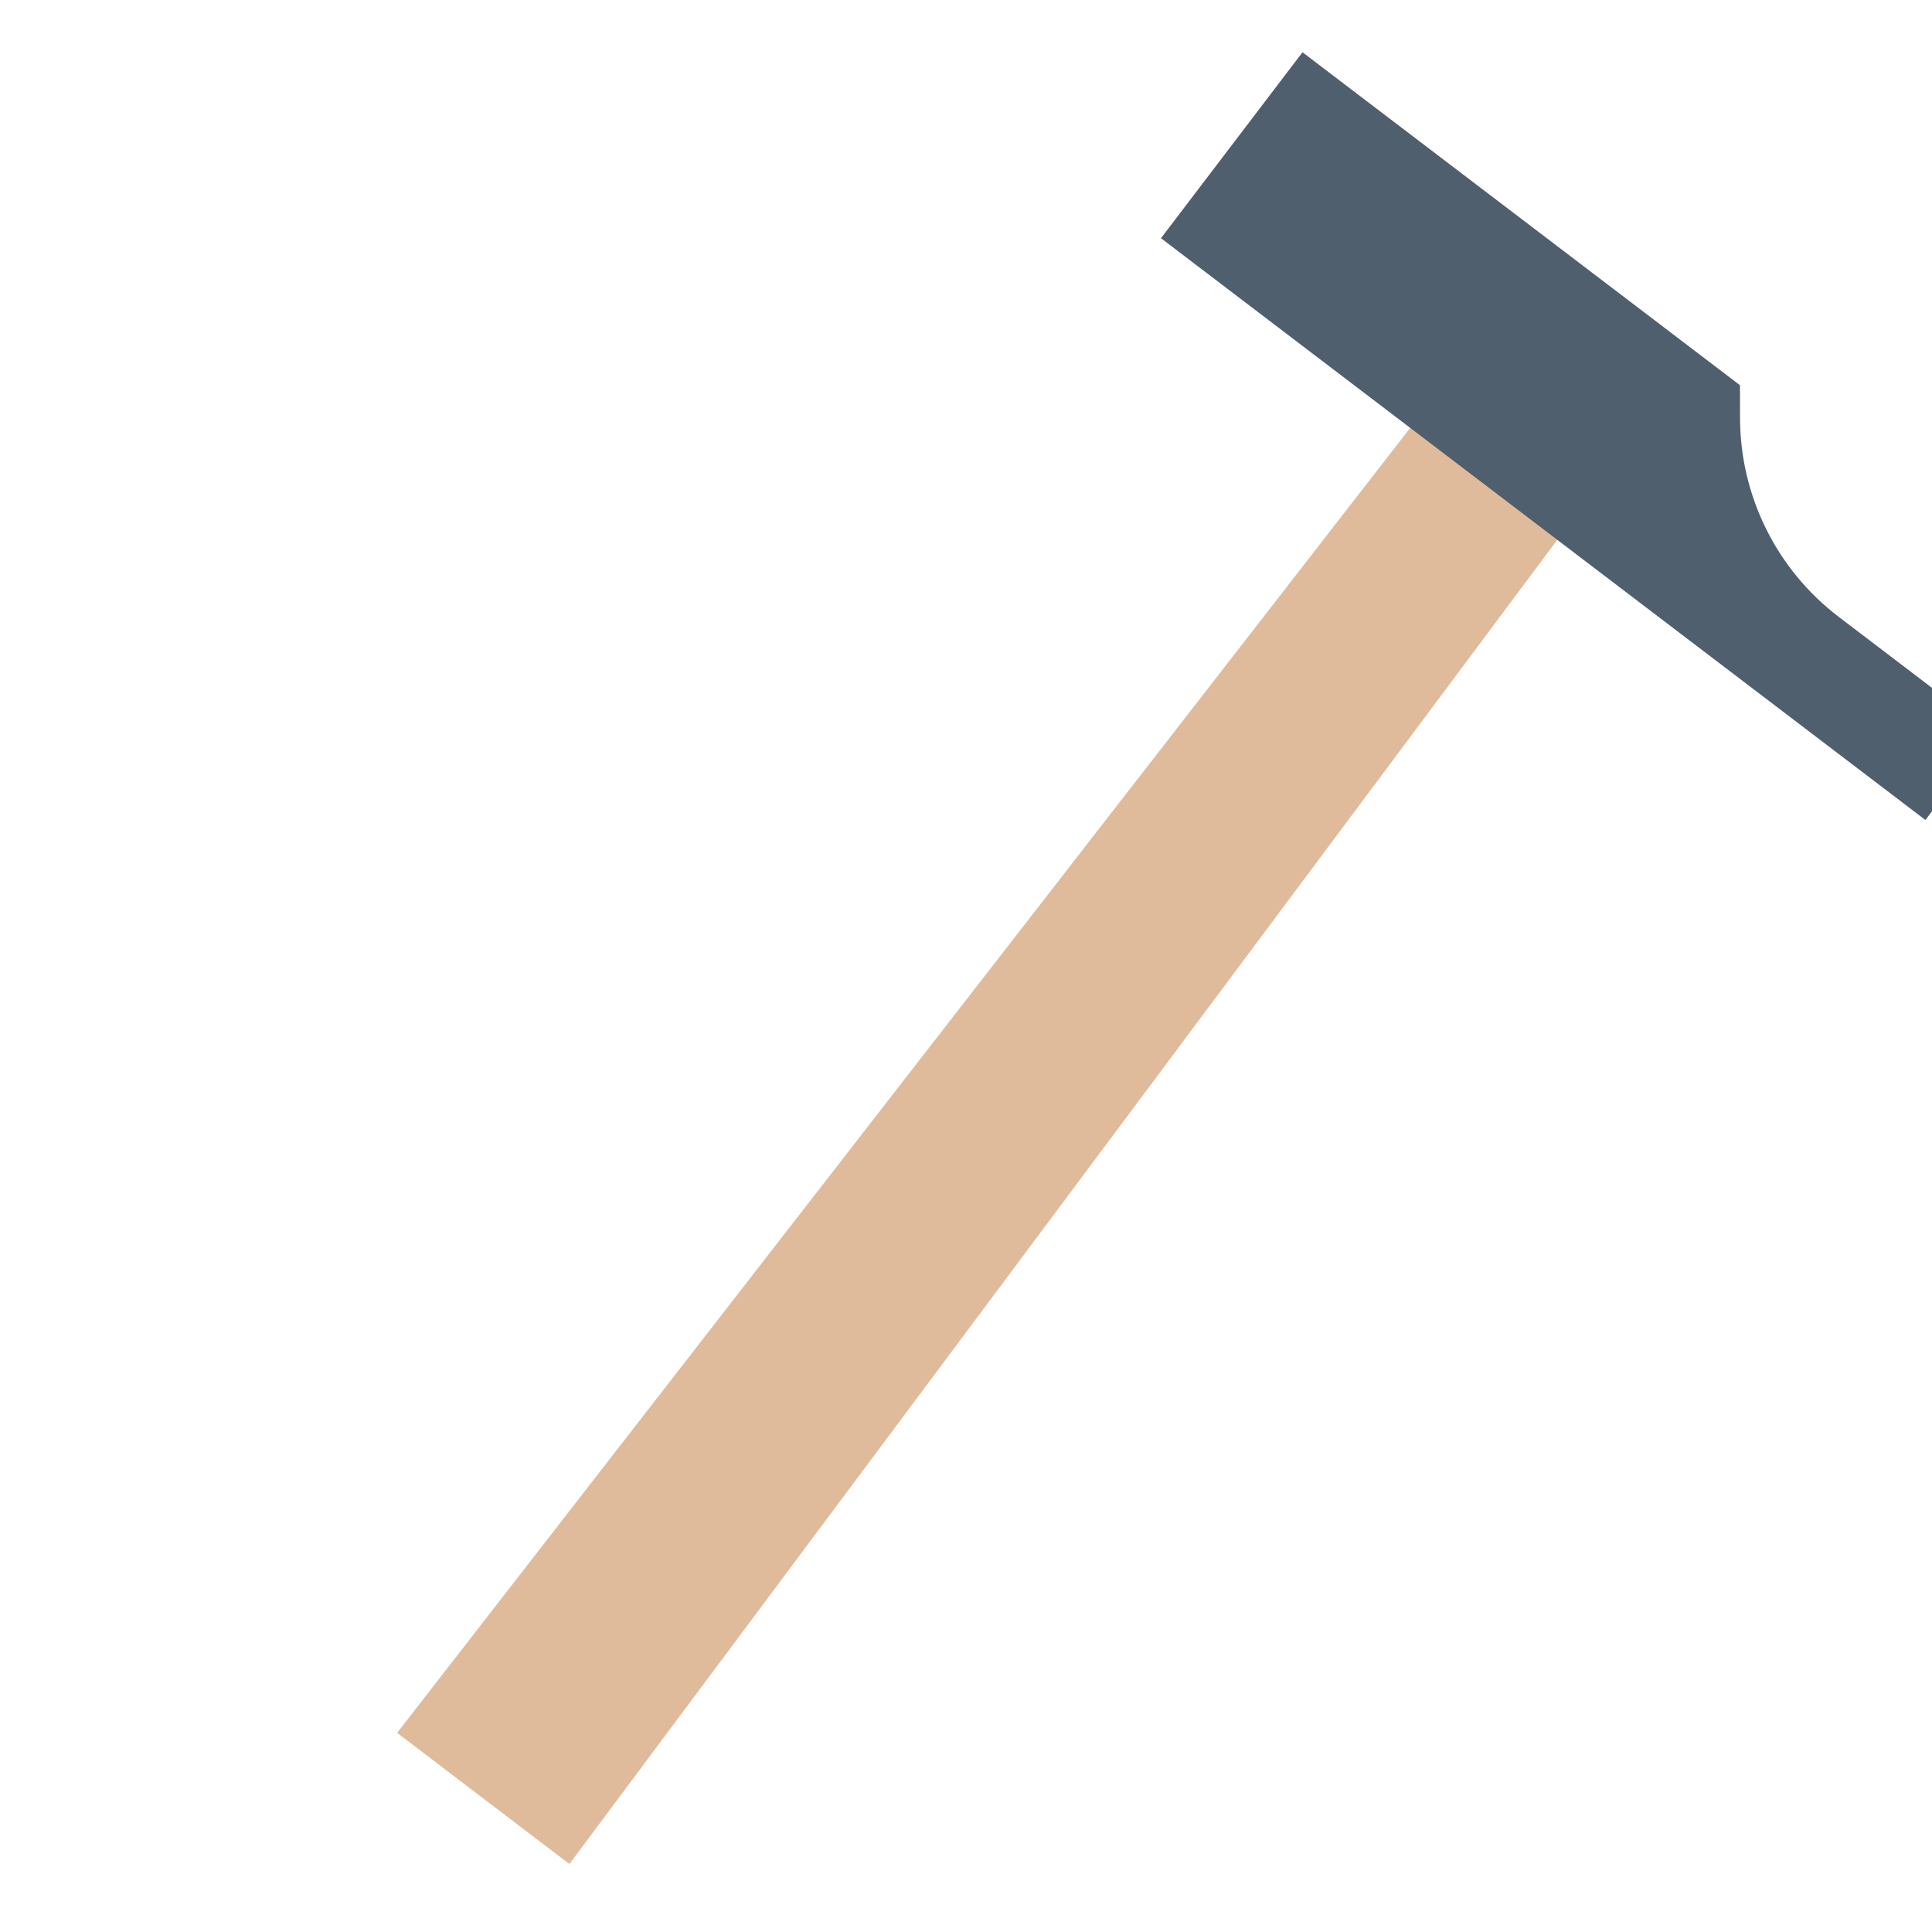 <?xml version="1.0" encoding="UTF-8"?>
<svg width="120px" height="120px" viewBox="0 0 120 120" version="1.1" xmlns="http://www.w3.org/2000/svg" xmlns:xlink="http://www.w3.org/1999/xlink">
    <!-- Generator: Sketch 51.1 (57501) - http://www.bohemiancoding.com/sketch -->
    <title>Hammer3</title>
    <desc>Created with Sketch.</desc>
    <defs></defs>
    <g id="Hammer3" stroke="none" stroke-width="1" fill="none" fill-rule="evenodd">
        <polyline id="Fill-49" fill="#E0BB9B" transform="translate(61.946, 70.548) rotate(45) translate(-61.946, -70.548) " points="75.133 121.323 61.808 123.131 48.758 19.504 60.1 17.965 75.133 121.323"></polyline>
        <path d="M103.773,20.251 L102.332,18.815 L68.493,23.406 L70.445,37.788 L93.921,34.603 L104.284,33.197 L129.57,29.766 L128.657,23.049 L116.848,24.651 C112.041,25.303 107.206,23.676 103.773,20.251" id="Fill-50" fill="#4F5F6D" transform="translate(99.032, 28.302) rotate(45) translate(-99.032, -28.302) "></path>
    </g>
</svg>